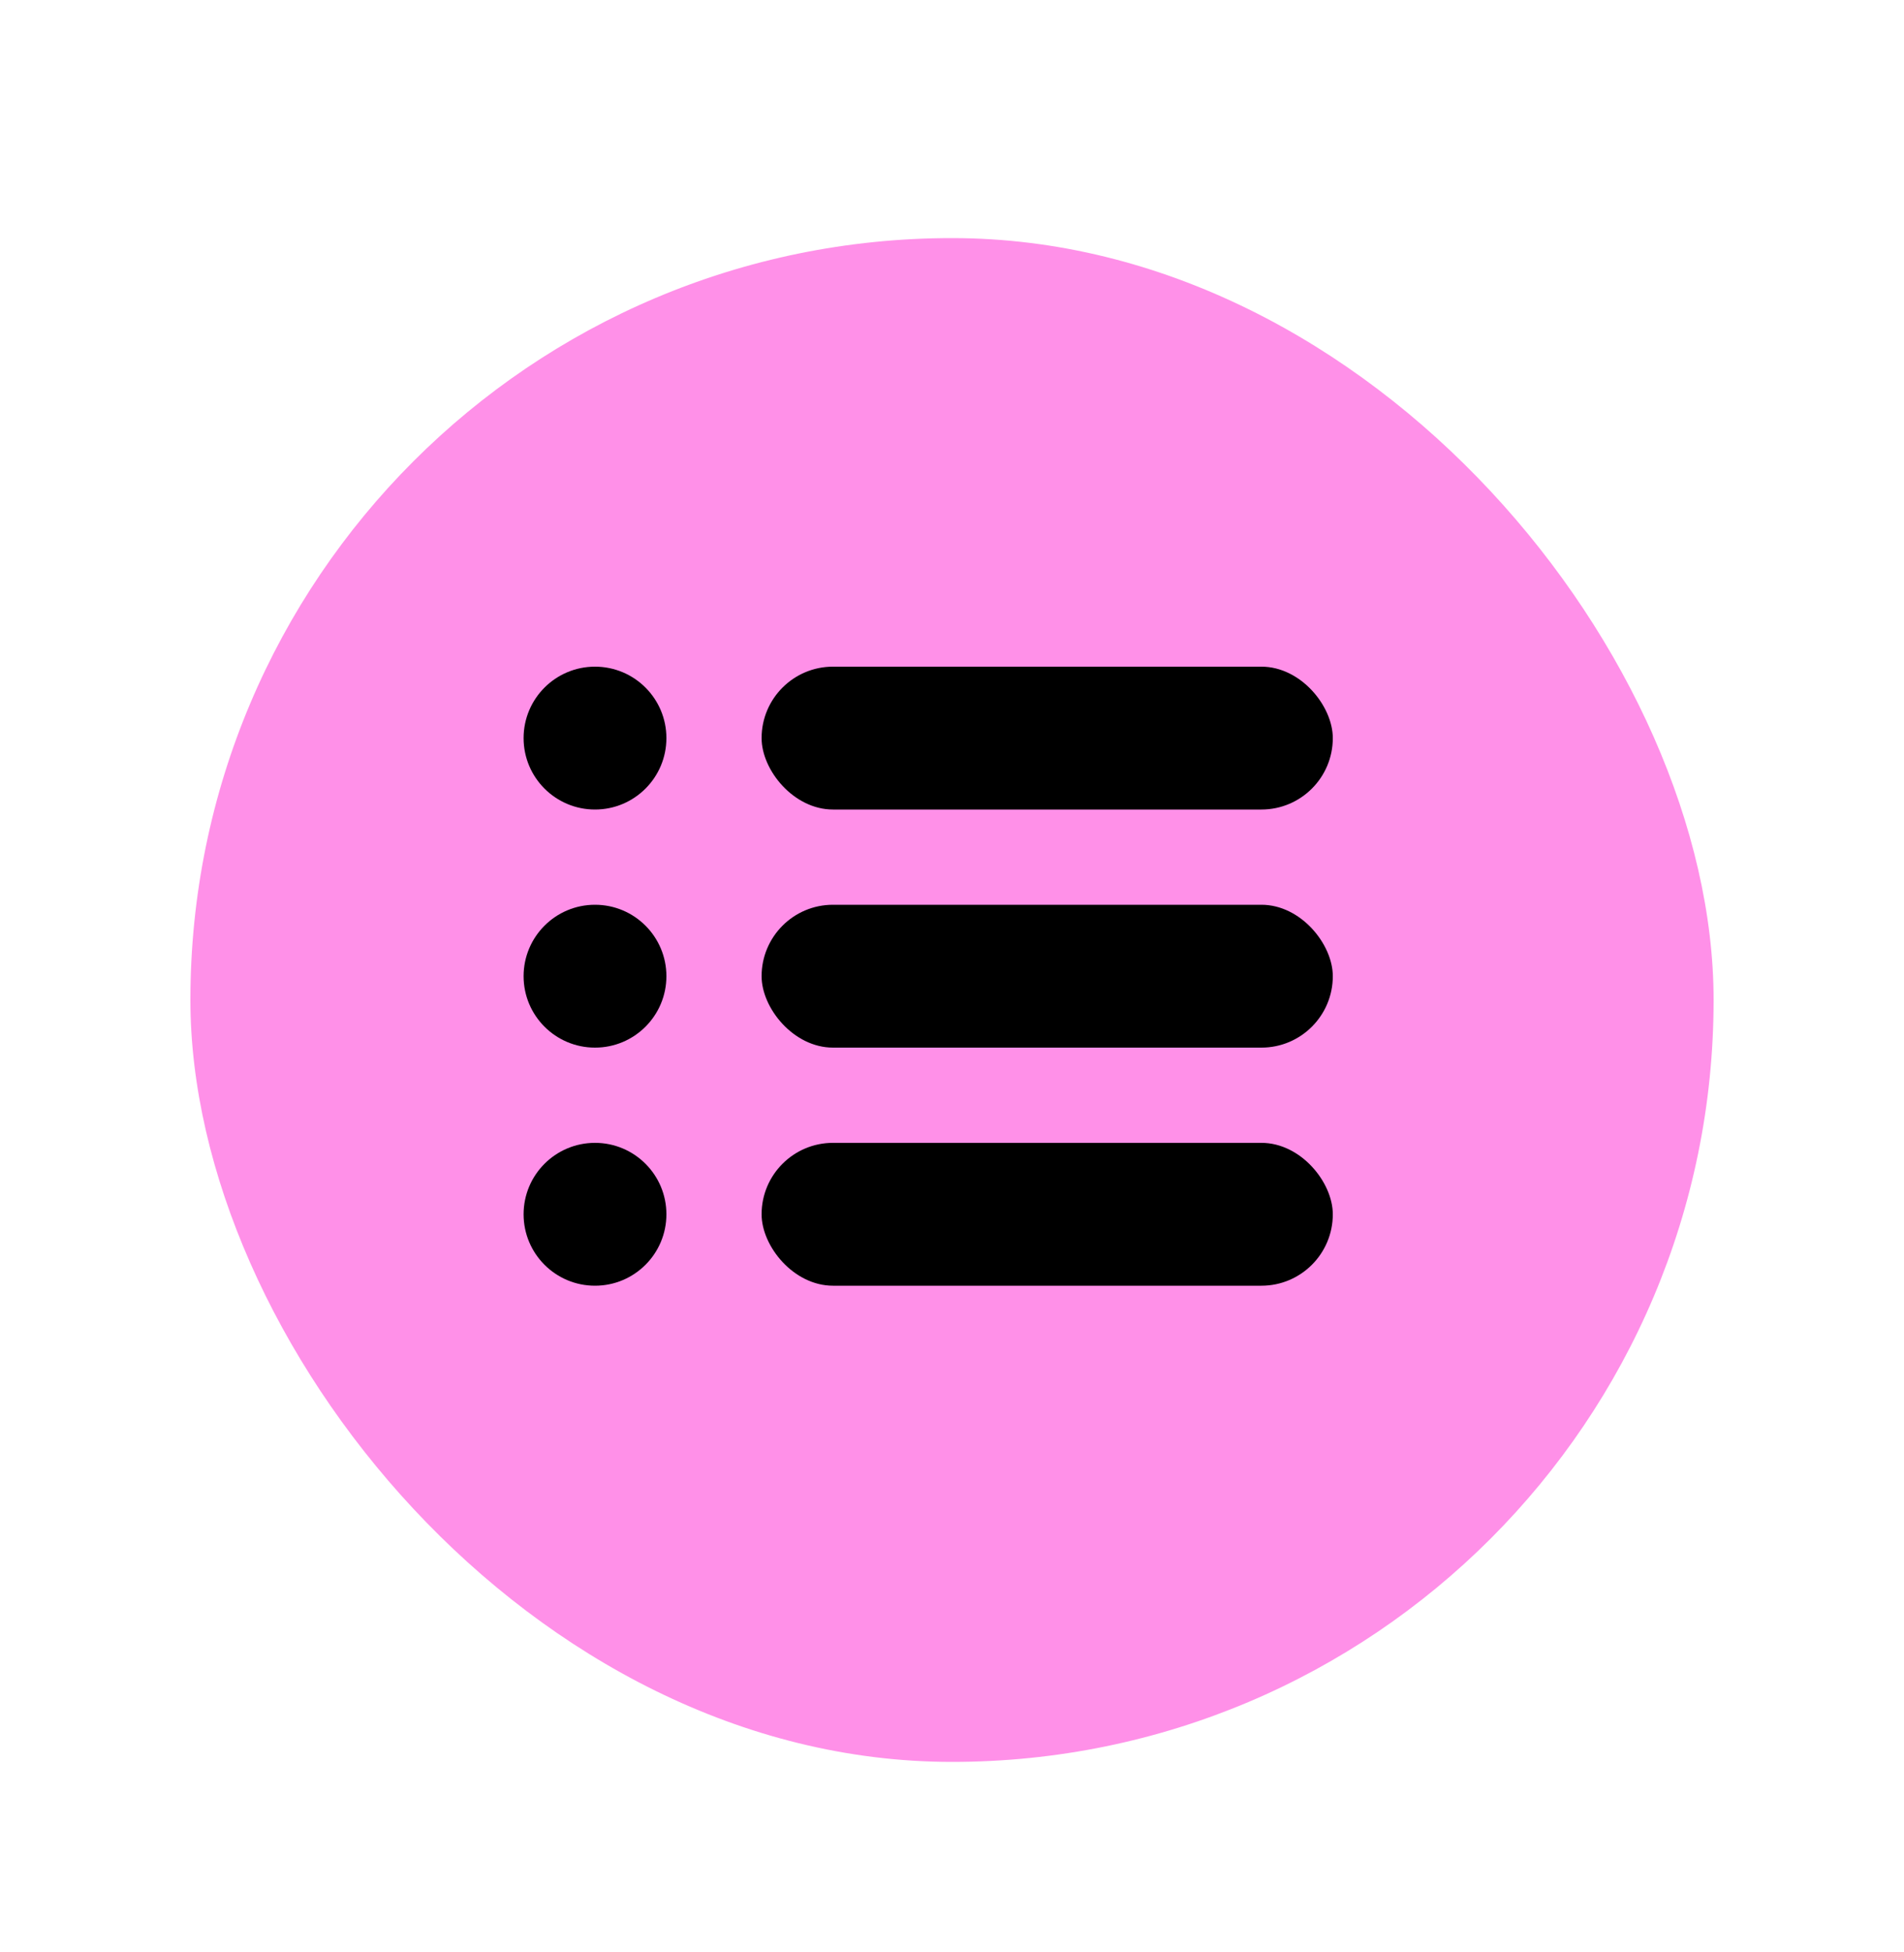<svg width="40" height="41" viewBox="0 0 40 41" fill="none" xmlns="http://www.w3.org/2000/svg">
<g filter="url(#filter0_d_730_3738)">
<rect x="4" width="32" height="32" rx="16" fill="#FF90E8"/>
<circle cx="12.5" cy="10.5" r="1.5" fill="black"/>
<circle cx="12.5" cy="15.5" r="1.5" fill="black"/>
<circle cx="12.5" cy="20.5" r="1.5" fill="black"/>
<rect x="16" y="9" width="12" height="3" rx="1.5" fill="black"/>
<rect x="16" y="14" width="12" height="3" rx="1.5" fill="black"/>
<rect x="16" y="19" width="12" height="3" rx="1.5" fill="black"/>
</g>
<defs>
<filter id="filter0_d_730_3738" x="0" y="0" width="40" height="41" filterUnits="userSpaceOnUse" color-interpolation-filters="sRGB">
<feFlood flood-opacity="0" result="BackgroundImageFix"/>
<feColorMatrix in="SourceAlpha" type="matrix" values="0 0 0 0 0 0 0 0 0 0 0 0 0 0 0 0 0 0 127 0" result="hardAlpha"/>
<feOffset dy="5"/>
<feGaussianBlur stdDeviation="2"/>
<feComposite in2="hardAlpha" operator="out"/>
<feColorMatrix type="matrix" values="0 0 0 0 1 0 0 0 0 0.565 0 0 0 0 0.91 0 0 0 0.37 0"/>
<feBlend mode="normal" in2="BackgroundImageFix" result="effect1_dropShadow_730_3738"/>
<feBlend mode="normal" in="SourceGraphic" in2="effect1_dropShadow_730_3738" result="shape"/>
</filter>
</defs>
</svg>
